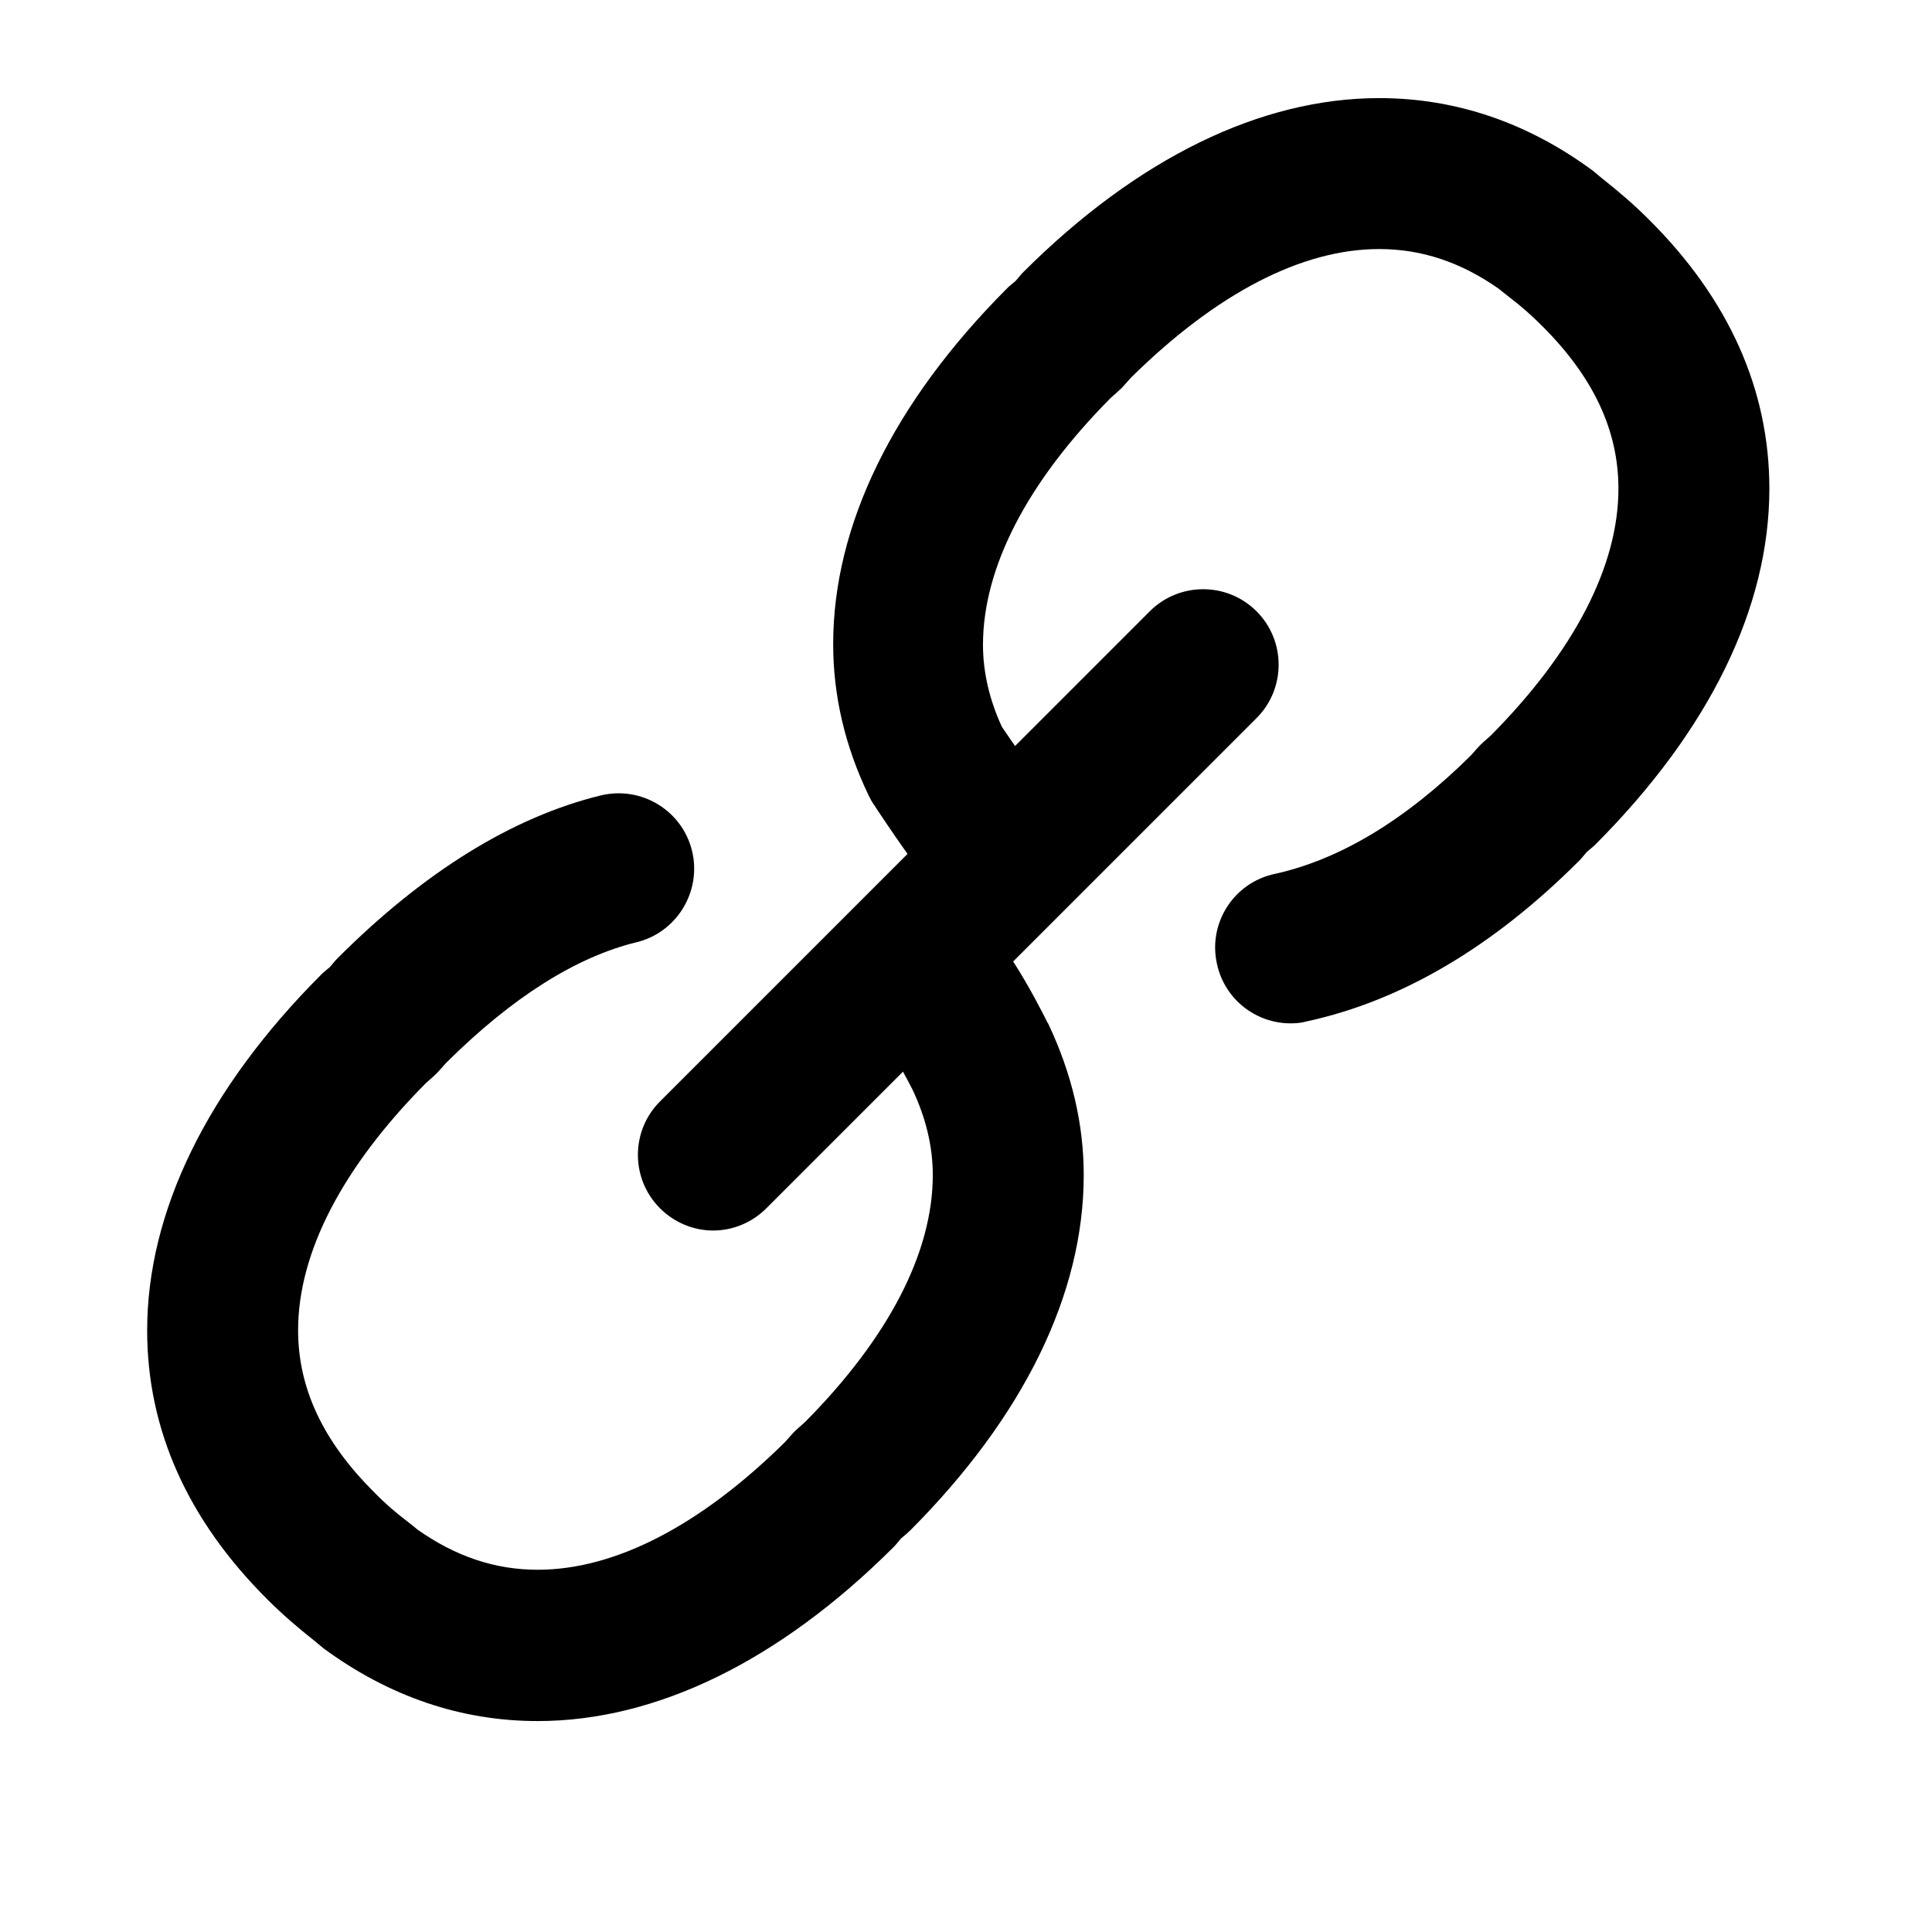 <?xml version="1.0" encoding="utf-8"?>
<!-- Generator: Adobe Illustrator 22.1.0, SVG Export Plug-In . SVG Version: 6.00 Build 0)  -->
<svg version="1.1" id="Layer_1" xmlns="http://www.w3.org/2000/svg" xmlns:xlink="http://www.w3.org/1999/xlink" x="0px" y="0px"
	 viewBox="0 0 512 512" style="enable-background:new 0 0 512 512;" xml:space="preserve">
<path d="M230.2,210.8c0.4,0.8,0.8,1.6,1.3,2.3c1.5,2.3,5.1,7.7,9,13.2l-65.6,65.6c-7.8,7.8-7.8,20.5,0,28.3c3.9,3.9,9,5.9,14.1,5.9
	s10.2-2,14.1-5.9l36.2-36.2c0.9,1.6,1.7,3.2,2.5,4.7c3.6,7.6,5.4,15.2,5.4,22.7c0,20.5-11.7,43.1-33.8,65.4l-1.8,1.6
	c-0.7,0.6-1.4,1.3-2,2l-1.6,1.8C185.6,404.3,163,416,142.5,416c-11.3,0-21.7-3.5-31.8-10.6c-0.4-0.3-0.7-0.6-1.1-0.9l-1.9-1.5
	c-2.9-2.2-5.8-4.7-8.5-7.5C85.6,382,79,367.9,79,352.5c0-20.5,11.7-43.1,33.8-65.4l1.8-1.6c0.7-0.6,1.4-1.3,2-2l1.6-1.8
	c17.5-17.4,34.5-28.1,50.5-32c10.7-2.6,17.3-13.5,14.7-24.2c-2.6-10.7-13.4-17.3-24.2-14.7c-23.3,5.7-46.8,20.2-69.7,43.1
	c-0.3,0.3-0.7,0.7-1,1.1l-1.1,1.3l-1.3,1.1c-0.4,0.3-0.7,0.6-1.1,1c-30.1,30.2-46,62.7-46,94.2c0,26.2,10.7,50.2,31.9,71.3
	c4,4,8.2,7.6,12.4,10.9l0.6,0.5c0.6,0.5,1.2,1,1.8,1.5c17.4,12.8,36.5,19.3,56.8,19.3c31.4,0,64-15.9,94.2-46c0.3-0.3,0.7-0.7,1-1.1
	l1.1-1.3l1.3-1.1c0.4-0.3,0.7-0.7,1.1-1c30.1-30.2,46-62.7,46-94.2c0-13.6-3.2-27-9.4-40.1c-0.1-0.1-0.1-0.2-0.2-0.3
	c-1.4-2.8-4.8-9.5-9.1-16.2l64.5-64.5c7.8-7.8,7.8-20.5,0-28.3c-7.8-7.8-20.5-7.8-28.3,0l-35.7,35.7c-1.2-1.7-2.4-3.5-3.5-5.1
	c-3.3-7.2-5-14.5-5-21.7c0-20.5,11.7-43.1,33.8-65.4l1.8-1.6c0.7-0.6,1.4-1.3,2-2l1.6-1.8C322.4,77.7,345,66,365.5,66
	c11.3,0,21.7,3.5,31.8,10.6c0.4,0.3,0.7,0.6,1.1,0.9l1.9,1.5c2.9,2.2,5.7,4.7,8.5,7.5c13.5,13.5,20.1,27.6,20.1,43
	c0,20.5-11.7,43.1-33.8,65.4l-1.8,1.6c-0.7,0.6-1.4,1.3-2,2l-1.6,1.8c-17.2,17-34.6,27.5-51.9,31.3c-10.8,2.3-17.7,13-15.3,23.8
	c2,9.4,10.3,15.8,19.5,15.8c1.4,0,2.8-0.1,4.2-0.5c25.1-5.4,49.4-19.7,72.2-42.5c0.3-0.3,0.7-0.7,1-1.1l1.1-1.3l1.3-1.1
	c0.4-0.3,0.7-0.6,1.1-1c30.1-30.2,46-62.7,46-94.2c0-26.2-10.7-50.2-31.9-71.3c-4-4-8.2-7.6-12.4-10.9l-0.6-0.5
	c-0.6-0.5-1.2-1-1.8-1.5C404.9,32.5,385.8,26,365.5,26c-31.4,0-64,15.9-94.2,46c-0.3,0.3-0.7,0.7-1,1.1l-1.1,1.3l-1.3,1.1
	c-0.4,0.3-0.7,0.6-1.1,1c-30.1,30.2-46,62.7-46,94.2C220.8,184.3,223.9,197.7,230.2,210.8z"/>
</svg>
